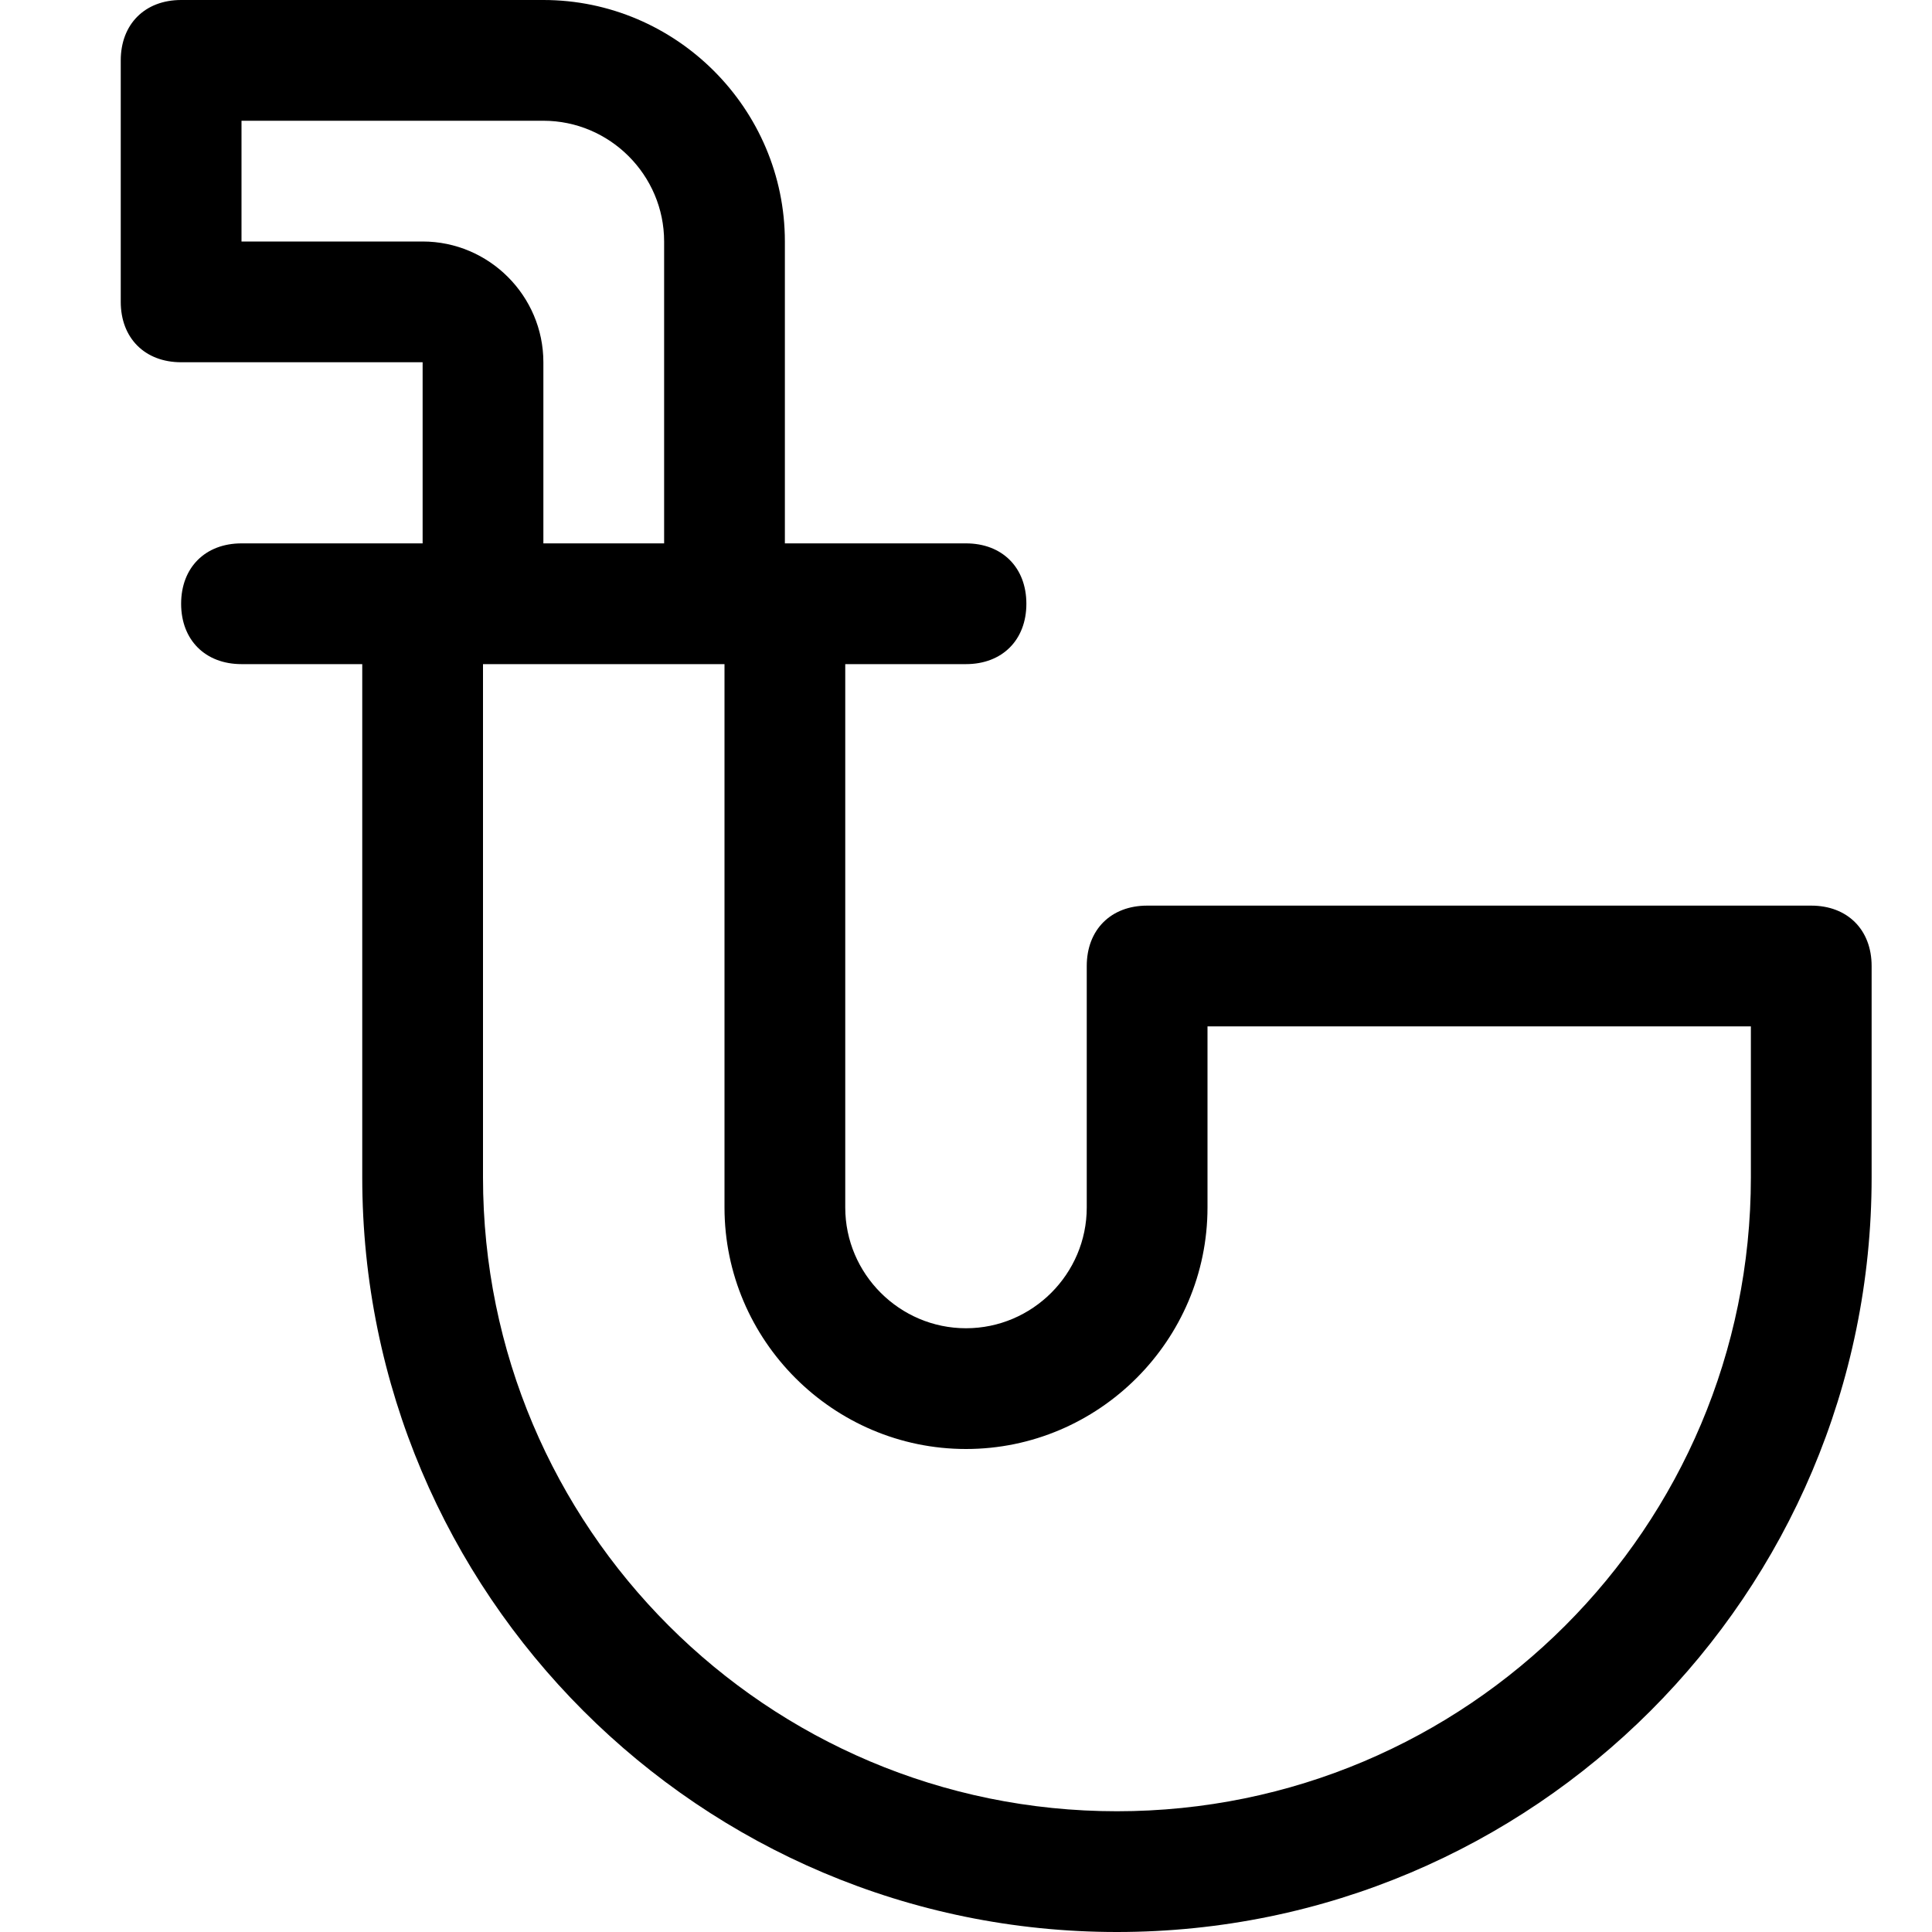 <?xml version="1.0" encoding="utf-8"?>
<!-- Generator: Adobe Illustrator 18.1.1, SVG Export Plug-In . SVG Version: 6.00 Build 0)  -->
<!DOCTYPE svg PUBLIC "-//W3C//DTD SVG 1.1//EN" "http://www.w3.org/Graphics/SVG/1.1/DTD/svg11.dtd">
<svg version="1.1" id="Layer_1" xmlns="http://www.w3.org/2000/svg" xmlns:xlink="http://www.w3.org/1999/xlink" x="0px" y="0px"
	 width="32px" height="32px" viewBox="0 0 32 32" enable-background="new 0 0 32 32" xml:space="preserve">
<path d="M30,15H19c-0.6,0-1,0.4-1,1v4c0,1.1-0.9,2-2,2s-2-0.9-2-2v-9h2c0.6,0,1-0.4,1-1s-0.4-1-1-1h-3V4c0-2.2-1.8-4-4-4H3
	C2.4,0,2,0.4,2,1v4c0,0.6,0.4,1,1,1h4v3H4c-0.6,0-1,0.4-1,1s0.4,1,1,1h2v8.5C6,26.4,11.6,32,18.5,32S31,26.4,31,19.5V16
	C31,15.4,30.6,15,30,15z M7,4H4V2h5c1.1,0,2,0.9,2,2v5H9V6C9,4.9,8.1,4,7,4z M29,19.5C29,25.3,24.3,30,18.5,30S8,25.3,8,19.5V11h4v9
	c0,2.2,1.8,4,4,4s4-1.8,4-4v-3h9V19.5z"/>
</svg>

